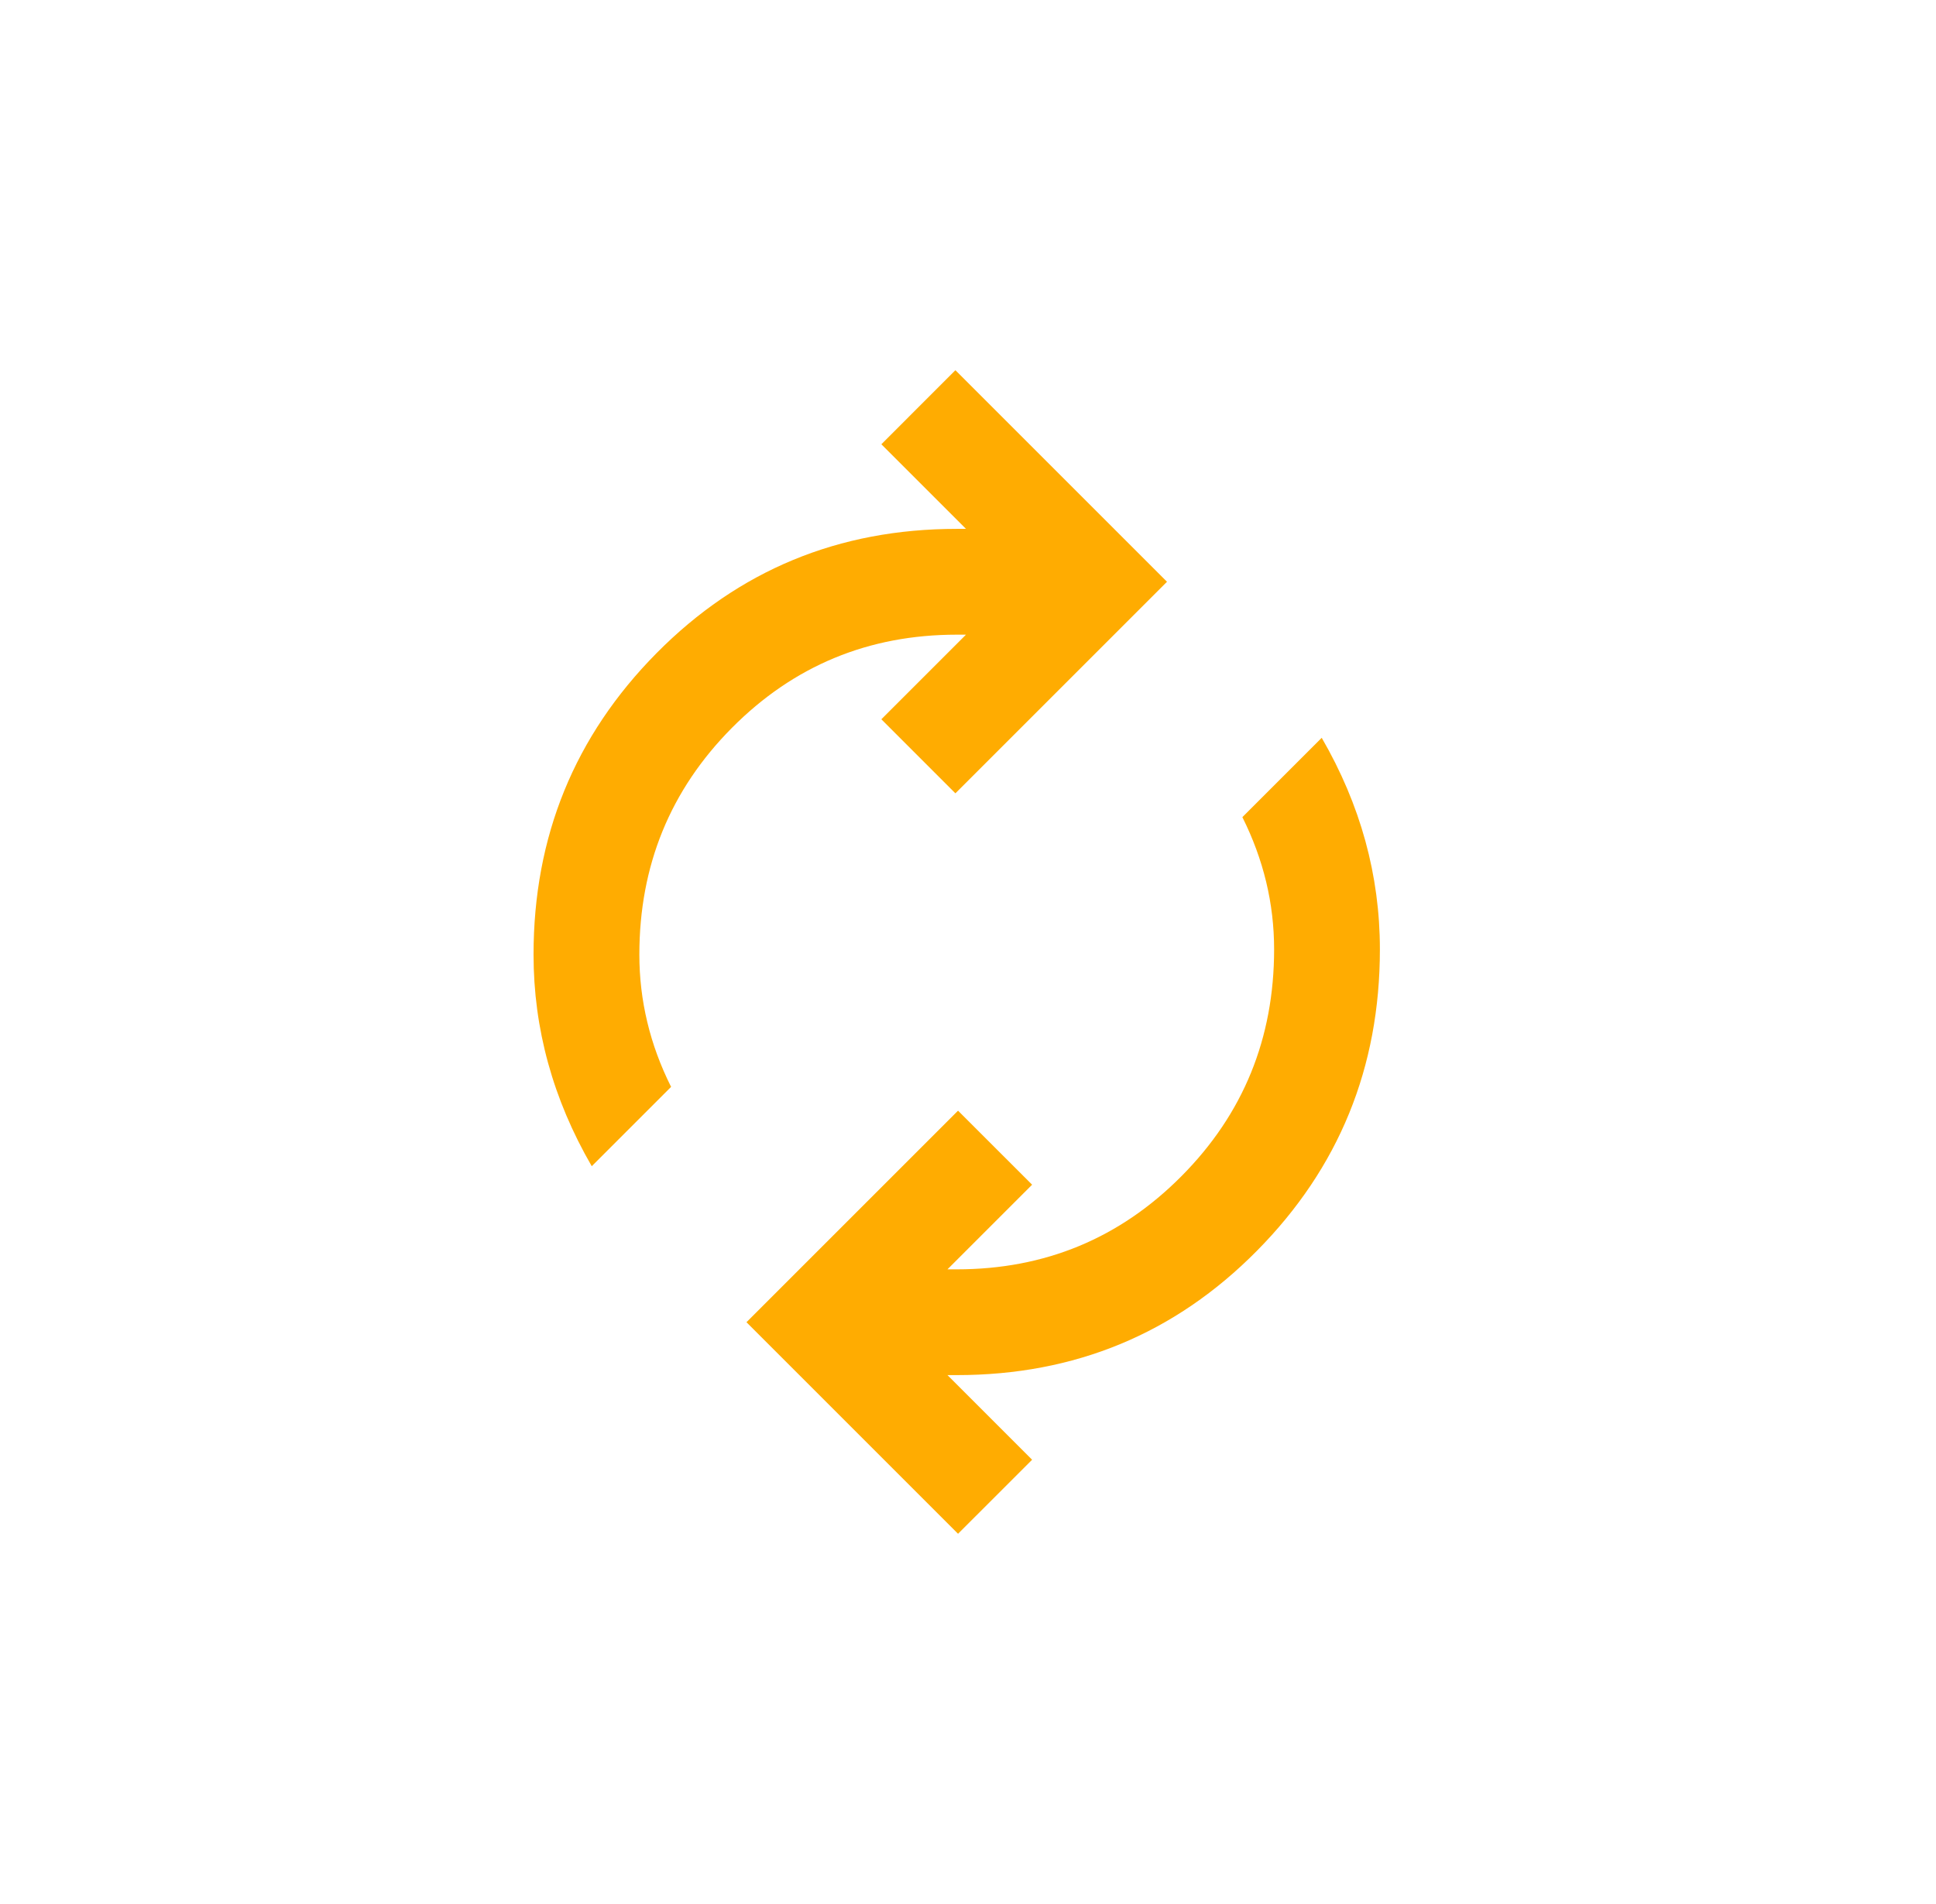 <svg width="61" height="60" viewBox="0 0 61 60" fill="none" xmlns="http://www.w3.org/2000/svg">
<path d="M18.645 36.75C18.034 35.694 17.575 34.611 17.27 33.5C16.964 32.389 16.811 31.25 16.811 30.083C16.811 26.361 18.103 23.194 20.686 20.583C23.27 17.972 26.423 16.666 30.145 16.666H30.436L27.77 14L30.103 11.666L36.77 18.333L30.103 25L27.77 22.666L30.436 20H30.145C27.367 20 25.006 20.979 23.061 22.937C21.117 24.896 20.145 27.278 20.145 30.083C20.145 30.805 20.228 31.514 20.395 32.208C20.561 32.903 20.811 33.583 21.145 34.25L18.645 36.75ZM30.186 48.333L23.52 41.666L30.186 35L32.52 37.333L29.853 40H30.145C32.923 40 35.284 39.021 37.228 37.062C39.173 35.104 40.145 32.722 40.145 29.916C40.145 29.194 40.062 28.486 39.895 27.791C39.728 27.097 39.478 26.416 39.145 25.75L41.645 23.25C42.256 24.305 42.714 25.389 43.02 26.5C43.325 27.611 43.478 28.75 43.478 29.916C43.478 33.639 42.187 36.805 39.603 39.416C37.02 42.028 33.867 43.333 30.145 43.333H29.853L32.52 46L30.186 48.333Z" fill="#FFAC01"/>
</svg>

